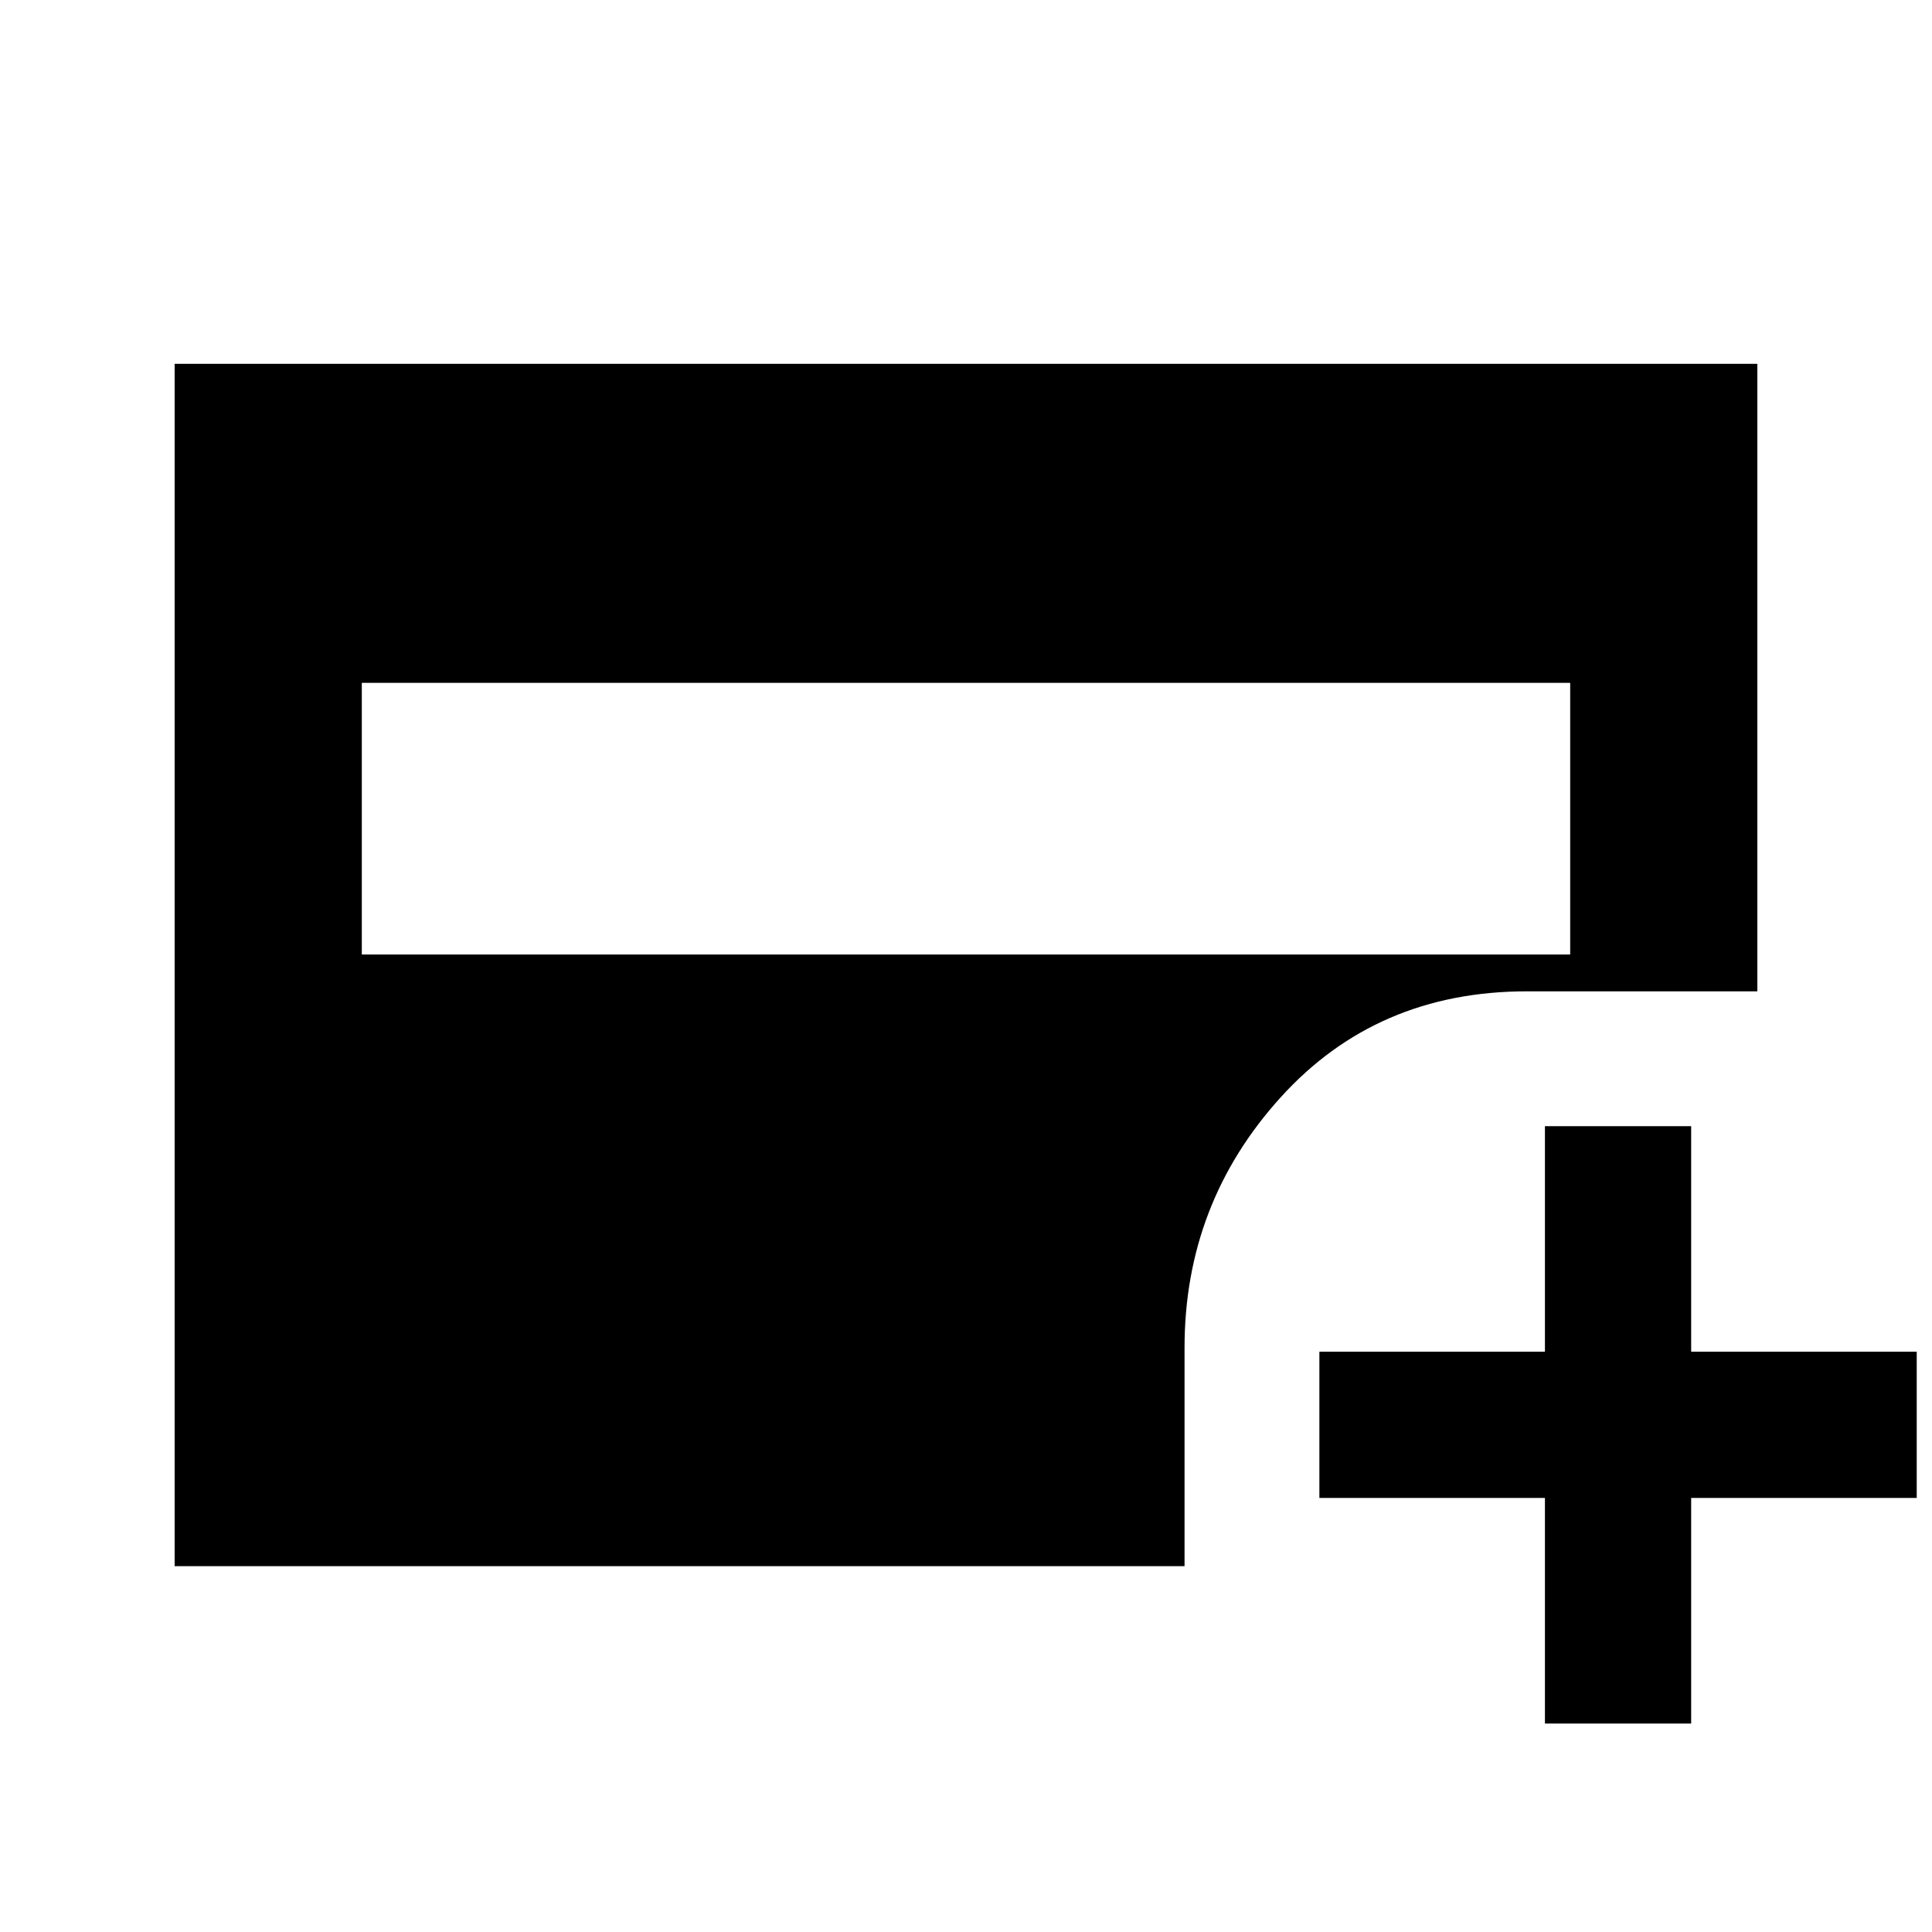 <svg xmlns="http://www.w3.org/2000/svg" height="20" viewBox="0 -960 960 960" width="20"><path d="M179.78-485.7h600.44v-135H179.78v135Zm587.89 382.11v-112.08H655.59v-72.66h112.08v-112.08h72.66v112.08h112.08v72.66H840.33v112.08h-72.66ZM86.78-181.78v-597.44h786.44v311.81H758.67q-74.64 0-122.36 52.72t-47.72 124.36v108.55H86.78Z"/></svg>